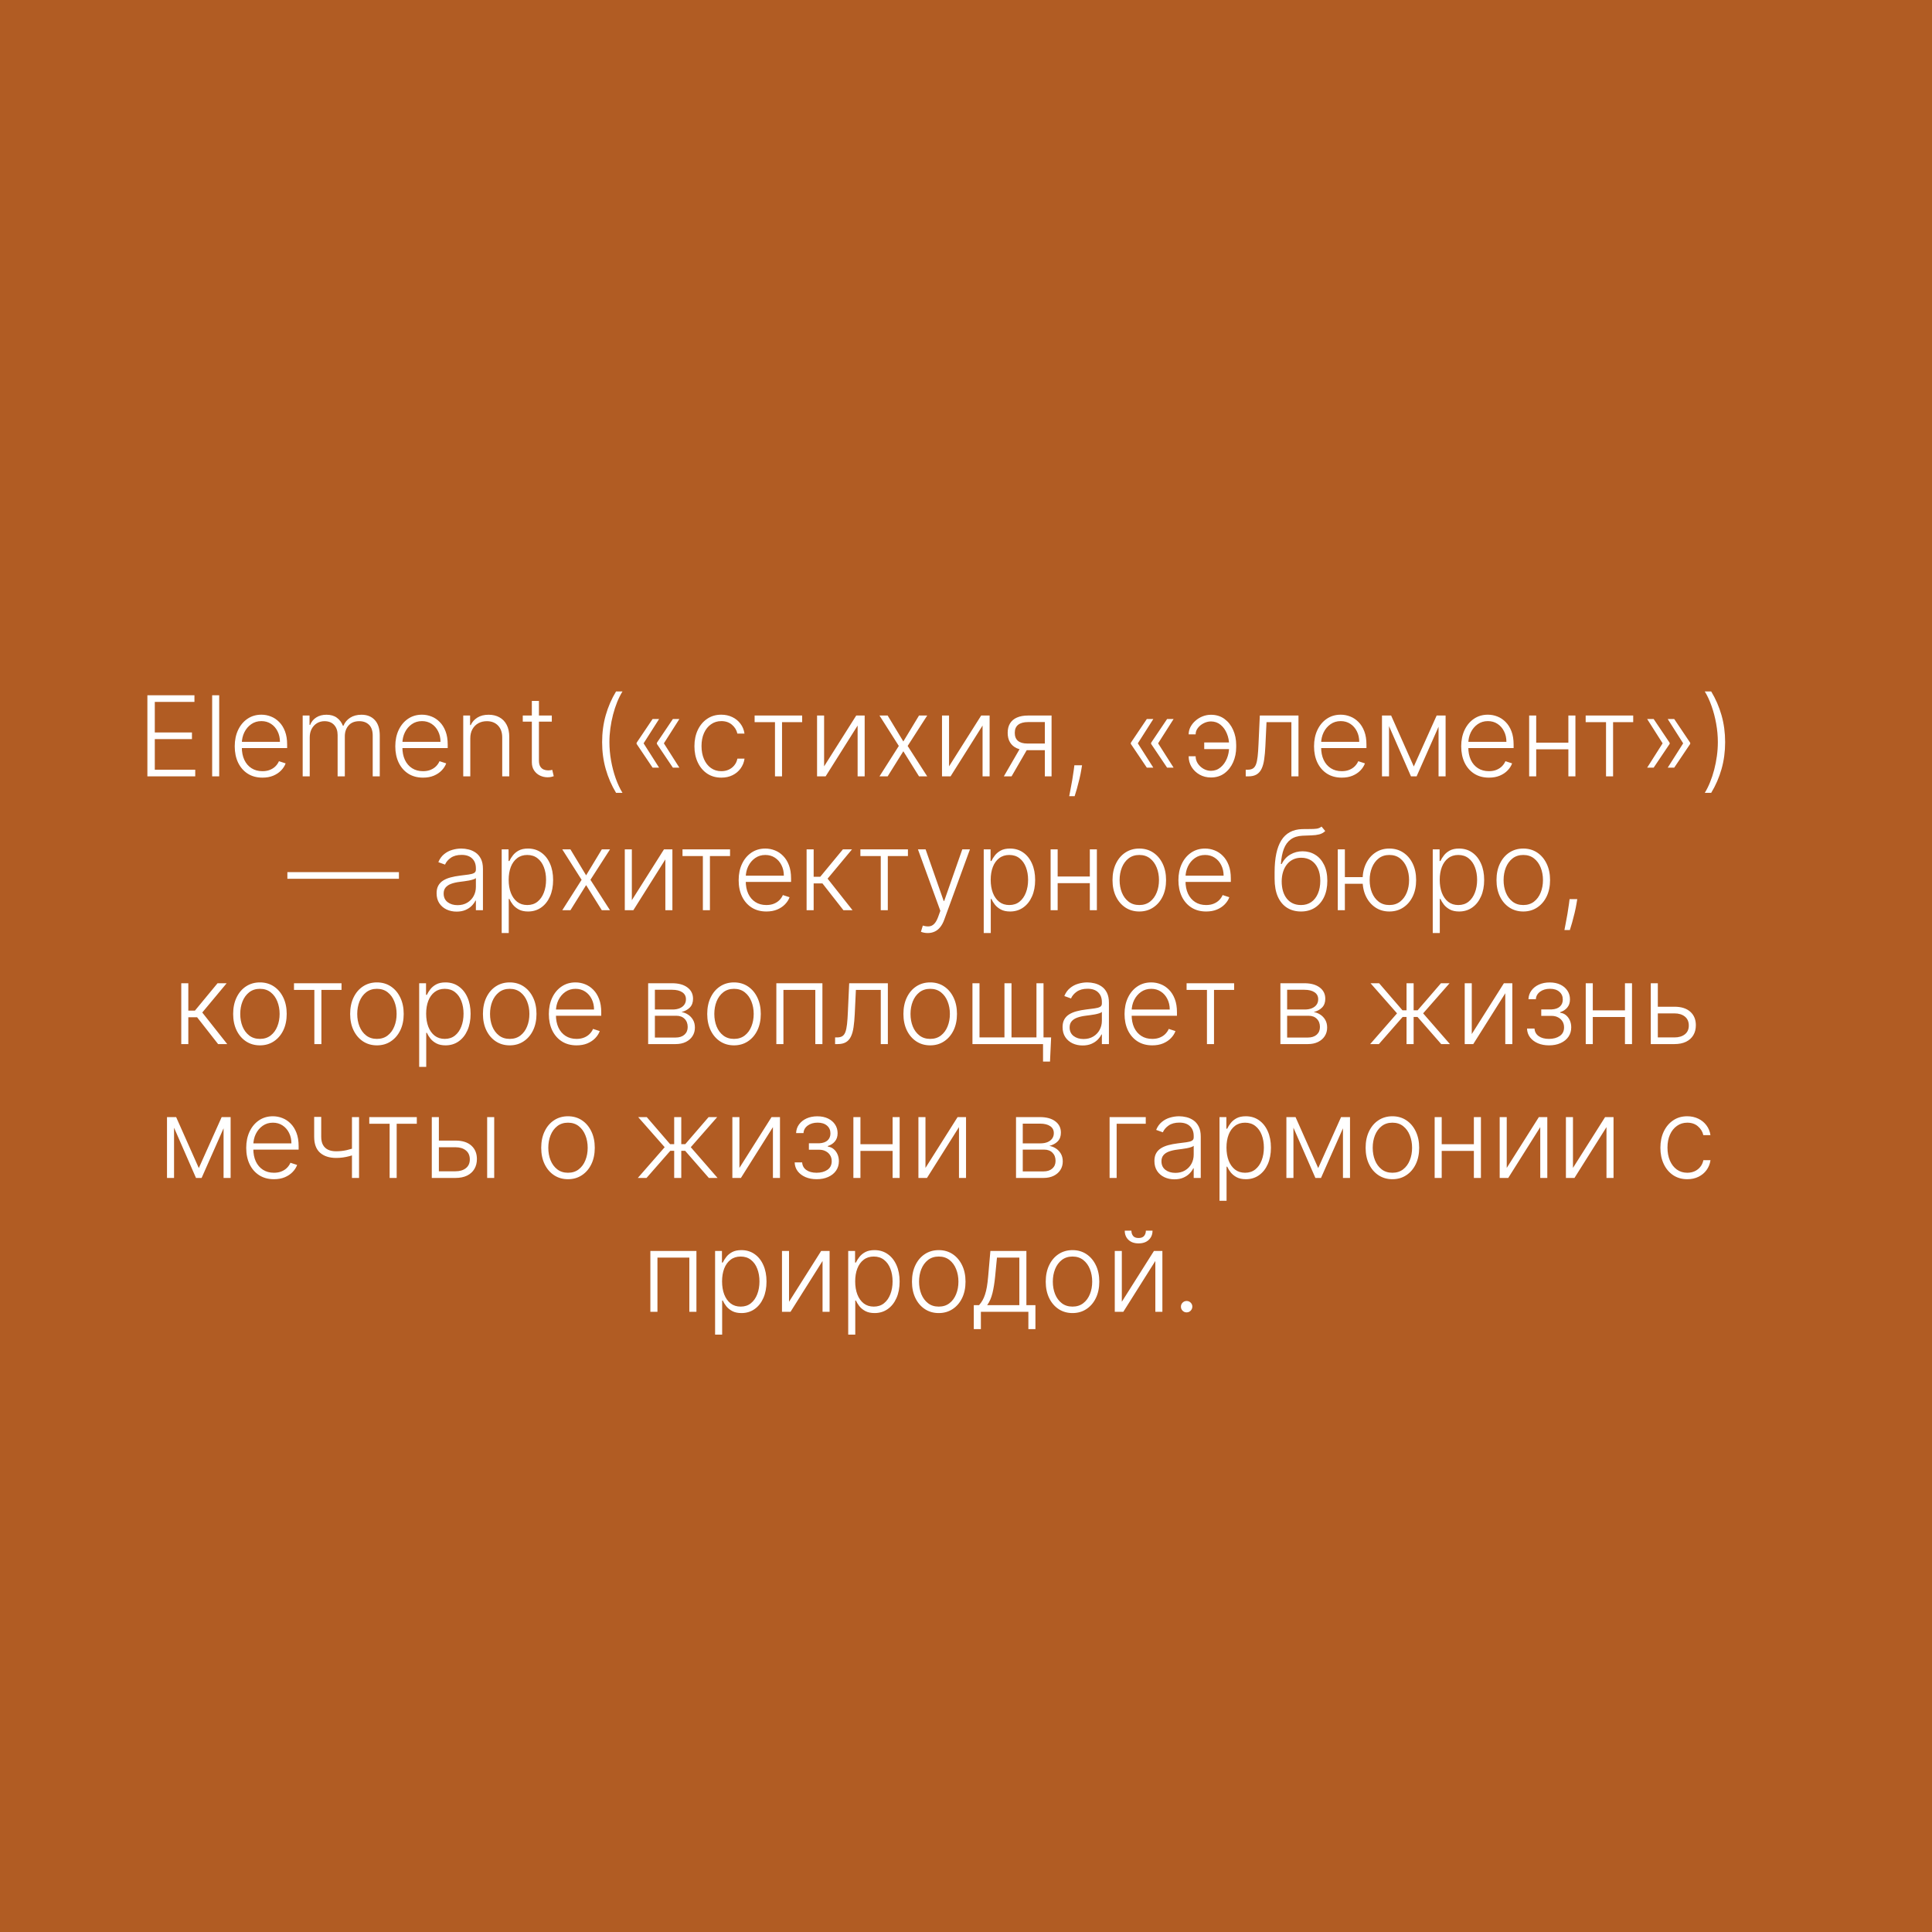 <svg width="433" height="433" viewBox="0 0 433 433" fill="none" xmlns="http://www.w3.org/2000/svg">
<rect width="433" height="433" fill="#B15C23"/>
<path d="M33.032 174V155.818H43.579V157.31H34.693V164.154H43.02V165.646H34.693V172.509H43.757V174H33.032ZM49.128 155.818L49.128 174H47.548L47.548 155.818H49.128ZM58.823 174.284C57.55 174.284 56.449 173.988 55.52 173.396C54.591 172.799 53.872 171.973 53.363 170.919C52.86 169.86 52.608 168.641 52.608 167.262C52.608 165.889 52.86 164.669 53.363 163.604C53.872 162.533 54.573 161.695 55.467 161.092C56.366 160.482 57.405 160.177 58.583 160.177C59.323 160.177 60.036 160.313 60.722 160.586C61.409 160.852 62.025 161.263 62.569 161.82C63.12 162.37 63.554 163.065 63.874 163.906C64.194 164.74 64.353 165.729 64.353 166.871V167.652H53.7V166.259H62.738C62.738 165.383 62.56 164.595 62.205 163.897C61.856 163.193 61.368 162.636 60.74 162.228C60.119 161.82 59.4 161.615 58.583 161.615C57.719 161.615 56.958 161.846 56.301 162.308C55.644 162.77 55.129 163.379 54.757 164.137C54.39 164.894 54.203 165.723 54.197 166.623V167.457C54.197 168.54 54.384 169.487 54.757 170.298C55.135 171.103 55.671 171.727 56.363 172.171C57.056 172.615 57.876 172.837 58.823 172.837C59.468 172.837 60.033 172.736 60.518 172.535C61.01 172.334 61.421 172.065 61.752 171.727C62.09 171.384 62.344 171.008 62.516 170.6L64.016 171.088C63.809 171.662 63.469 172.192 62.995 172.677C62.528 173.163 61.942 173.553 61.237 173.849C60.539 174.139 59.734 174.284 58.823 174.284ZM67.836 174V160.364H69.372V162.459H69.514C69.786 161.754 70.239 161.201 70.872 160.799C71.511 160.39 72.278 160.186 73.171 160.186C74.112 160.186 74.885 160.408 75.489 160.852C76.098 161.29 76.554 161.894 76.856 162.663H76.971C77.279 161.905 77.779 161.305 78.472 160.861C79.17 160.411 80.016 160.186 81.01 160.186C82.277 160.186 83.277 160.586 84.011 161.385C84.745 162.178 85.112 163.338 85.112 164.865V174H83.532V164.865C83.532 163.788 83.257 162.98 82.706 162.441C82.156 161.902 81.431 161.633 80.531 161.633C79.49 161.633 78.688 161.953 78.125 162.592C77.563 163.231 77.282 164.042 77.282 165.025V174H75.666V164.723C75.666 163.799 75.409 163.054 74.894 162.485C74.379 161.917 73.654 161.633 72.719 161.633C72.091 161.633 71.526 161.787 71.023 162.095C70.526 162.403 70.132 162.832 69.842 163.382C69.558 163.927 69.416 164.554 69.416 165.264V174H67.836ZM94.809 174.284C93.536 174.284 92.436 173.988 91.506 173.396C90.577 172.799 89.858 171.973 89.349 170.919C88.846 169.86 88.594 168.641 88.594 167.262C88.594 165.889 88.846 164.669 89.349 163.604C89.858 162.533 90.559 161.695 91.453 161.092C92.353 160.482 93.391 160.177 94.569 160.177C95.309 160.177 96.022 160.313 96.709 160.586C97.395 160.852 98.011 161.263 98.555 161.82C99.106 162.37 99.541 163.065 99.86 163.906C100.18 164.74 100.34 165.729 100.34 166.871V167.652L89.686 167.652V166.259L98.724 166.259C98.724 165.383 98.546 164.595 98.191 163.897C97.842 163.193 97.354 162.636 96.727 162.228C96.105 161.82 95.386 161.615 94.569 161.615C93.705 161.615 92.945 161.846 92.288 162.308C91.631 162.77 91.116 163.379 90.743 164.137C90.376 164.894 90.189 165.723 90.183 166.623V167.457C90.183 168.54 90.37 169.487 90.743 170.298C91.122 171.103 91.657 171.727 92.35 172.171C93.042 172.615 93.862 172.837 94.809 172.837C95.454 172.837 96.019 172.736 96.505 172.535C96.996 172.334 97.407 172.065 97.739 171.727C98.076 171.384 98.33 171.008 98.502 170.6L100.002 171.088C99.795 171.662 99.455 172.192 98.981 172.677C98.514 173.163 97.928 173.553 97.224 173.849C96.525 174.139 95.72 174.284 94.809 174.284ZM105.402 165.477V174H103.822V160.364H105.358V162.503H105.5C105.82 161.805 106.317 161.246 106.992 160.825C107.672 160.399 108.513 160.186 109.513 160.186C110.43 160.186 111.235 160.378 111.928 160.763C112.626 161.142 113.168 161.701 113.552 162.441C113.943 163.181 114.138 164.089 114.138 165.167V174H112.558V165.264C112.558 164.146 112.244 163.261 111.617 162.61C110.995 161.959 110.161 161.633 109.113 161.633C108.397 161.633 107.761 161.787 107.205 162.095C106.648 162.403 106.207 162.846 105.882 163.426C105.562 164.001 105.402 164.684 105.402 165.477ZM123.671 160.364V161.74H117.163V160.364H123.671ZM119.196 157.097H120.785V170.44C120.785 171.008 120.883 171.455 121.078 171.781C121.274 172.1 121.528 172.328 121.842 172.464C122.156 172.594 122.49 172.659 122.845 172.659C123.052 172.659 123.23 172.648 123.378 172.624C123.526 172.594 123.656 172.565 123.768 172.535L124.106 173.964C123.952 174.024 123.763 174.077 123.538 174.124C123.313 174.178 123.035 174.204 122.703 174.204C122.123 174.204 121.564 174.077 121.025 173.822C120.492 173.568 120.055 173.189 119.711 172.686C119.368 172.183 119.196 171.559 119.196 170.813V157.097ZM134.948 166.33C134.948 164.199 135.217 162.187 135.756 160.293C136.294 158.399 137.067 156.623 138.073 154.966H139.511C139.079 155.664 138.682 156.454 138.321 157.336C137.966 158.218 137.659 159.159 137.398 160.159C137.138 161.16 136.936 162.184 136.794 163.231C136.652 164.273 136.581 165.306 136.581 166.33C136.581 167.697 136.706 169.076 136.954 170.467C137.203 171.857 137.546 173.177 137.984 174.426C138.428 175.675 138.937 176.764 139.511 177.693H138.073C137.067 176.03 136.294 174.252 135.756 172.358C135.217 170.464 134.948 168.454 134.948 166.33ZM147.716 172.047H146.26L142.674 166.72V166.543H144.21L147.716 172.047ZM147.716 161.145L144.21 166.649H142.674V166.472L146.26 161.145H147.716ZM152.262 172.047H150.806L147.219 166.72V166.543H148.755L152.262 172.047ZM152.262 161.145L148.755 166.649H147.219V166.472L150.806 161.145H152.262ZM161.663 174.284C160.444 174.284 159.382 173.979 158.476 173.37C157.577 172.76 156.878 171.926 156.381 170.866C155.884 169.807 155.635 168.599 155.635 167.244C155.635 165.877 155.887 164.661 156.39 163.595C156.899 162.53 157.603 161.695 158.503 161.092C159.403 160.482 160.447 160.177 161.637 160.177C162.548 160.177 163.374 160.355 164.114 160.71C164.854 161.059 165.463 161.553 165.943 162.192C166.428 162.826 166.733 163.566 166.857 164.412H165.259C165.093 163.643 164.694 162.986 164.061 162.441C163.433 161.891 162.634 161.615 161.663 161.615C160.793 161.615 160.024 161.852 159.355 162.326C158.686 162.793 158.163 163.447 157.784 164.288C157.411 165.122 157.225 166.09 157.225 167.191C157.225 168.297 157.408 169.277 157.775 170.129C158.142 170.976 158.657 171.638 159.32 172.118C159.989 172.597 160.77 172.837 161.663 172.837C162.267 172.837 162.818 172.725 163.315 172.5C163.818 172.269 164.238 171.943 164.575 171.523C164.919 171.103 165.15 170.603 165.268 170.023H166.866C166.748 170.845 166.455 171.579 165.987 172.224C165.525 172.864 164.925 173.367 164.185 173.734C163.451 174.101 162.61 174.284 161.663 174.284ZM169.125 161.855V160.364H179.779V161.855H175.269V174H173.689V161.855H169.125ZM184.699 171.754L191.899 160.364H193.79V174H192.21V162.61L185.037 174H183.119V160.364H184.699V171.754ZM198.939 160.364L202.455 166.179L205.971 160.364H207.808L203.423 167.182L207.808 174H205.971L202.455 168.371L198.939 174H197.11L201.443 167.182L197.11 160.364H198.939ZM212.702 171.754L219.902 160.364H221.793V174H220.213V162.61L213.04 174H211.122V160.364H212.702V171.754ZM234.169 174V161.828H230.413C229.437 161.834 228.694 162.039 228.185 162.441C227.682 162.844 227.431 163.444 227.431 164.243C227.431 165.042 227.67 165.643 228.15 166.045C228.629 166.442 229.327 166.64 230.245 166.64H234.613V168.132H230.245C229.304 168.132 228.505 167.981 227.848 167.679C227.197 167.377 226.7 166.936 226.356 166.356C226.013 165.776 225.841 165.072 225.841 164.243C225.841 163.409 226.016 162.704 226.365 162.13C226.72 161.55 227.238 161.112 227.919 160.816C228.605 160.515 229.437 160.364 230.413 160.364H235.678V174H234.169ZM224.98 174L228.904 167.217H230.635L226.711 174H224.98ZM242.51 171.514L242.35 172.464C242.249 173.103 242.107 173.808 241.924 174.577C241.74 175.346 241.551 176.077 241.355 176.77C241.16 177.462 240.991 178.019 240.849 178.439H239.633C239.71 178.036 239.808 177.525 239.926 176.903C240.05 176.282 240.178 175.592 240.308 174.835C240.438 174.083 240.556 173.308 240.663 172.509L240.787 171.514H242.51ZM258.483 172.047H257.027L253.44 166.72V166.543H254.976L258.483 172.047ZM258.483 161.145L254.976 166.649H253.44V166.472L257.027 161.145H258.483ZM263.028 172.047H261.572L257.986 166.72V166.543H259.522L263.028 172.047ZM263.028 161.145L259.522 166.649H257.986V166.472L261.572 161.145H263.028ZM271.4 161.686C270.838 161.692 270.293 161.828 269.767 162.095C269.24 162.361 268.808 162.713 268.471 163.151C268.133 163.589 267.965 164.069 267.965 164.589H266.402C266.402 164.009 266.538 163.456 266.81 162.929C267.089 162.403 267.461 161.935 267.929 161.527C268.397 161.112 268.929 160.787 269.527 160.55C270.131 160.313 270.755 160.195 271.4 160.195C272.572 160.195 273.581 160.506 274.428 161.127C275.274 161.749 275.922 162.571 276.372 163.595C276.828 164.619 277.055 165.741 277.055 166.96V167.457C277.055 168.67 276.828 169.795 276.372 170.831C275.916 171.86 275.265 172.689 274.419 173.316C273.572 173.938 272.566 174.249 271.4 174.249C270.459 174.249 269.61 174.036 268.852 173.609C268.101 173.183 267.503 172.612 267.059 171.896C266.621 171.174 266.402 170.375 266.402 169.499H267.965C267.965 170.073 268.124 170.609 268.444 171.106C268.769 171.597 269.193 171.994 269.713 172.295C270.234 172.597 270.797 172.751 271.4 172.757C272.223 172.751 272.939 172.494 273.549 171.985C274.164 171.47 274.638 170.81 274.969 170.005C275.301 169.194 275.466 168.345 275.466 167.457V166.96C275.466 166.06 275.301 165.211 274.969 164.412C274.644 163.607 274.176 162.953 273.566 162.45C272.957 161.947 272.235 161.692 271.4 161.686ZM276.123 166.401V167.892H269.891V166.401H276.123ZM279.191 174V172.509H279.617C280.102 172.509 280.493 172.42 280.789 172.242C281.09 172.059 281.324 171.751 281.49 171.319C281.656 170.887 281.78 170.298 281.863 169.552C281.946 168.806 282.011 167.871 282.058 166.747L282.351 160.364H291.016V174H289.427V161.855H283.851L283.594 167.279C283.541 168.386 283.452 169.36 283.328 170.2C283.209 171.041 283.014 171.742 282.742 172.304C282.475 172.867 282.102 173.29 281.623 173.574C281.15 173.858 280.528 174 279.759 174H279.191ZM300.717 174.284C299.445 174.284 298.344 173.988 297.415 173.396C296.485 172.799 295.766 171.973 295.257 170.919C294.754 169.86 294.503 168.641 294.503 167.262C294.503 165.889 294.754 164.669 295.257 163.604C295.766 162.533 296.468 161.695 297.361 161.092C298.261 160.482 299.3 160.177 300.477 160.177C301.217 160.177 301.93 160.313 302.617 160.586C303.304 160.852 303.919 161.263 304.464 161.82C305.014 162.37 305.449 163.065 305.769 163.906C306.088 164.74 306.248 165.729 306.248 166.871V167.652H295.595V166.259H304.632C304.632 165.383 304.455 164.595 304.1 163.897C303.75 163.193 303.262 162.636 302.635 162.228C302.013 161.82 301.294 161.615 300.477 161.615C299.613 161.615 298.853 161.846 298.196 162.308C297.539 162.77 297.024 163.379 296.651 164.137C296.284 164.894 296.098 165.723 296.092 166.623V167.457C296.092 168.54 296.278 169.487 296.651 170.298C297.03 171.103 297.565 171.727 298.258 172.171C298.95 172.615 299.77 172.837 300.717 172.837C301.362 172.837 301.927 172.736 302.413 172.535C302.904 172.334 303.315 172.065 303.647 171.727C303.984 171.384 304.239 171.008 304.41 170.6L305.911 171.088C305.703 171.662 305.363 172.192 304.89 172.677C304.422 173.163 303.836 173.553 303.132 173.849C302.433 174.139 301.629 174.284 300.717 174.284ZM316.859 171.789L321.982 160.364H323.518L317.49 174H316.229L310.272 160.364H311.781L316.859 171.789ZM311.311 160.364V174H309.73V160.364H311.311ZM322.408 174V160.364H323.988V174H322.408ZM333.701 174.284C332.428 174.284 331.327 173.988 330.398 173.396C329.469 172.799 328.75 171.973 328.241 170.919C327.738 169.86 327.486 168.641 327.486 167.262C327.486 165.889 327.738 164.669 328.241 163.604C328.75 162.533 329.451 161.695 330.345 161.092C331.244 160.482 332.283 160.177 333.461 160.177C334.201 160.177 334.914 160.313 335.6 160.586C336.287 160.852 336.902 161.263 337.447 161.82C337.997 162.37 338.432 163.065 338.752 163.906C339.072 164.74 339.231 165.729 339.231 166.871V167.652H328.578V166.259H337.616C337.616 165.383 337.438 164.595 337.083 163.897C336.734 163.193 336.245 162.636 335.618 162.228C334.997 161.82 334.278 161.615 333.461 161.615C332.597 161.615 331.836 161.846 331.179 162.308C330.522 162.77 330.007 163.379 329.634 164.137C329.268 164.894 329.081 165.723 329.075 166.623V167.457C329.075 168.54 329.262 169.487 329.634 170.298C330.013 171.103 330.549 171.727 331.241 172.171C331.934 172.615 332.754 172.837 333.701 172.837C334.346 172.837 334.911 172.736 335.396 172.535C335.887 172.334 336.299 172.065 336.63 171.727C336.968 171.384 337.222 171.008 337.394 170.6L338.894 171.088C338.687 171.662 338.347 172.192 337.873 172.677C337.406 173.163 336.82 173.553 336.115 173.849C335.417 174.139 334.612 174.284 333.701 174.284ZM351.92 166.445V167.936H343.903V166.445H351.92ZM344.294 160.364V174H342.714V160.364H344.294ZM353.083 160.364V174H351.503V160.364H353.083ZM355.38 161.855V160.364H366.034V161.855H361.524V174H359.943V161.855H355.38ZM369.161 172.047L372.659 166.543H374.203V166.72L370.617 172.047H369.161ZM369.161 161.145H370.617L374.203 166.472V166.649H372.659L369.161 161.145ZM373.768 172.047L377.266 166.543H378.811V166.72L375.224 172.047H373.768ZM373.768 161.145H375.224L378.811 166.472V166.649H377.266L373.768 161.145ZM386.637 166.33C386.637 168.46 386.368 170.473 385.829 172.366C385.29 174.26 384.518 176.036 383.512 177.693H382.074C382.506 176.995 382.899 176.205 383.254 175.323C383.615 174.441 383.926 173.5 384.187 172.5C384.447 171.499 384.648 170.475 384.79 169.428C384.932 168.38 385.003 167.348 385.003 166.33C385.003 164.962 384.879 163.583 384.63 162.192C384.382 160.802 384.036 159.482 383.592 158.233C383.154 156.984 382.648 155.895 382.074 154.966H383.512C384.518 156.629 385.29 158.408 385.829 160.301C386.368 162.195 386.637 164.205 386.637 166.33ZM89.407 195.46V196.951H64.407V195.46H89.407ZM102.333 204.311C101.51 204.311 100.759 204.151 100.078 203.831C99.397 203.506 98.856 203.038 98.453 202.429C98.051 201.813 97.85 201.067 97.85 200.191C97.85 199.517 97.977 198.949 98.231 198.487C98.486 198.025 98.847 197.646 99.314 197.35C99.782 197.055 100.335 196.821 100.975 196.649C101.614 196.478 102.318 196.344 103.087 196.25C103.851 196.155 104.496 196.072 105.023 196.001C105.556 195.93 105.961 195.818 106.239 195.664C106.517 195.51 106.656 195.261 106.656 194.918V194.598C106.656 193.669 106.378 192.938 105.822 192.406C105.271 191.867 104.478 191.598 103.443 191.598C102.46 191.598 101.658 191.814 101.037 192.246C100.421 192.678 99.989 193.187 99.74 193.773L98.24 193.231C98.548 192.485 98.974 191.891 99.519 191.447C100.063 190.997 100.673 190.674 101.347 190.479C102.022 190.278 102.706 190.177 103.398 190.177C103.919 190.177 104.461 190.245 105.023 190.381C105.591 190.518 106.118 190.754 106.603 191.092C107.088 191.423 107.482 191.888 107.784 192.485C108.086 193.077 108.237 193.829 108.237 194.74V204H106.656V201.843H106.559C106.369 202.245 106.088 202.636 105.715 203.015C105.342 203.393 104.875 203.704 104.313 203.947C103.75 204.189 103.09 204.311 102.333 204.311ZM102.546 202.864C103.386 202.864 104.114 202.677 104.73 202.304C105.345 201.931 105.819 201.437 106.15 200.822C106.488 200.2 106.656 199.517 106.656 198.771V196.8C106.538 196.913 106.34 197.013 106.062 197.102C105.789 197.191 105.473 197.271 105.112 197.342C104.757 197.407 104.401 197.463 104.046 197.51C103.691 197.558 103.372 197.599 103.087 197.635C102.318 197.729 101.661 197.877 101.117 198.078C100.572 198.28 100.155 198.558 99.865 198.913C99.575 199.262 99.43 199.712 99.43 200.262C99.43 201.091 99.726 201.733 100.318 202.189C100.909 202.639 101.652 202.864 102.546 202.864ZM112.44 209.114V190.364H113.976V192.965H114.163C114.352 192.556 114.612 192.139 114.944 191.713C115.275 191.281 115.713 190.917 116.258 190.621C116.808 190.325 117.501 190.177 118.335 190.177C119.46 190.177 120.442 190.473 121.283 191.065C122.129 191.651 122.786 192.474 123.254 193.533C123.727 194.587 123.964 195.815 123.964 197.217C123.964 198.626 123.727 199.86 123.254 200.919C122.786 201.979 122.129 202.804 121.283 203.396C120.442 203.988 119.466 204.284 118.353 204.284C117.53 204.284 116.841 204.136 116.284 203.84C115.734 203.544 115.287 203.18 114.944 202.748C114.606 202.31 114.346 201.884 114.163 201.47H114.021V209.114H112.44ZM114.003 197.191C114.003 198.292 114.166 199.268 114.491 200.12C114.823 200.967 115.296 201.633 115.912 202.118C116.533 202.597 117.285 202.837 118.167 202.837C119.072 202.837 119.836 202.588 120.457 202.091C121.084 201.588 121.561 200.911 121.886 200.058C122.218 199.206 122.383 198.25 122.383 197.191C122.383 196.143 122.221 195.199 121.895 194.359C121.576 193.518 121.102 192.852 120.475 192.361C119.847 191.864 119.078 191.615 118.167 191.615C117.279 191.615 116.524 191.855 115.903 192.335C115.281 192.808 114.808 193.465 114.482 194.305C114.163 195.14 114.003 196.102 114.003 197.191ZM127.846 190.364L131.361 196.179L134.877 190.364H136.715L132.329 197.182L136.715 204H134.877L131.361 198.371L127.846 204H126.017L130.349 197.182L126.017 190.364H127.846ZM141.608 201.754L148.808 190.364H150.699V204H149.119V192.61L141.946 204H140.028V190.364H141.608V201.754ZM152.963 191.855V190.364H163.617V191.855H159.107V204H157.526V191.855H152.963ZM171.762 204.284C170.49 204.284 169.389 203.988 168.459 203.396C167.53 202.799 166.811 201.973 166.302 200.919C165.799 199.86 165.548 198.641 165.548 197.262C165.548 195.889 165.799 194.669 166.302 193.604C166.811 192.533 167.513 191.695 168.406 191.092C169.306 190.482 170.345 190.177 171.522 190.177C172.262 190.177 172.975 190.313 173.662 190.586C174.348 190.852 174.964 191.263 175.508 191.82C176.059 192.37 176.494 193.065 176.814 193.906C177.133 194.74 177.293 195.729 177.293 196.871V197.652H166.64V196.259H175.677C175.677 195.383 175.5 194.595 175.144 193.897C174.795 193.193 174.307 192.636 173.68 192.228C173.058 191.82 172.339 191.615 171.522 191.615C170.658 191.615 169.898 191.846 169.241 192.308C168.584 192.77 168.069 193.379 167.696 194.137C167.329 194.894 167.143 195.723 167.137 196.623V197.457C167.137 198.54 167.323 199.487 167.696 200.298C168.075 201.103 168.61 201.727 169.303 202.171C169.995 202.615 170.815 202.837 171.762 202.837C172.407 202.837 172.972 202.736 173.458 202.535C173.949 202.334 174.36 202.065 174.692 201.727C175.029 201.384 175.284 201.008 175.455 200.6L176.956 201.088C176.748 201.662 176.408 202.192 175.935 202.677C175.467 203.163 174.881 203.553 174.177 203.849C173.478 204.139 172.673 204.284 171.762 204.284ZM180.775 204V190.364H182.356V196.498H183.838L188.907 190.364H190.949L185.481 196.924L191.074 204H189.032L184.326 197.99H182.356V204H180.775ZM192.831 191.855V190.364H203.485V191.855H198.975V204H197.395V191.855H192.831ZM207.926 209.114C207.612 209.114 207.319 209.084 207.047 209.025C206.775 208.966 206.559 208.901 206.399 208.83L206.825 207.436C207.364 207.601 207.843 207.661 208.263 207.613C208.683 207.572 209.056 207.382 209.382 207.045C209.707 206.714 209.997 206.205 210.252 205.518L210.749 204.133L205.733 190.364H207.447L211.495 201.914H211.619L215.667 190.364H217.381L211.61 206.157C211.368 206.814 211.069 207.362 210.714 207.8C210.358 208.244 209.947 208.572 209.48 208.785C209.018 209.004 208.5 209.114 207.926 209.114ZM220.473 209.114V190.364H222.008V192.965H222.195C222.384 192.556 222.645 192.139 222.976 191.713C223.308 191.281 223.745 190.917 224.29 190.621C224.84 190.325 225.533 190.177 226.367 190.177C227.492 190.177 228.474 190.473 229.315 191.065C230.161 191.651 230.818 192.474 231.286 193.533C231.759 194.587 231.996 195.815 231.996 197.217C231.996 198.626 231.759 199.86 231.286 200.919C230.818 201.979 230.161 202.804 229.315 203.396C228.474 203.988 227.498 204.284 226.385 204.284C225.562 204.284 224.873 204.136 224.317 203.84C223.766 203.544 223.319 203.18 222.976 202.748C222.639 202.31 222.378 201.884 222.195 201.47H222.053V209.114H220.473ZM222.035 197.191C222.035 198.292 222.198 199.268 222.523 200.12C222.855 200.967 223.328 201.633 223.944 202.118C224.565 202.597 225.317 202.837 226.199 202.837C227.104 202.837 227.868 202.588 228.489 202.091C229.117 201.588 229.593 200.911 229.919 200.058C230.25 199.206 230.416 198.25 230.416 197.191C230.416 196.143 230.253 195.199 229.927 194.359C229.608 193.518 229.134 192.852 228.507 192.361C227.88 191.864 227.11 191.615 226.199 191.615C225.311 191.615 224.556 191.855 223.935 192.335C223.313 192.808 222.84 193.465 222.514 194.305C222.195 195.14 222.035 196.102 222.035 197.191ZM244.669 196.445V197.936H236.652V196.445H244.669ZM237.043 190.364V204H235.463V190.364H237.043ZM245.832 190.364V204H244.252V190.364H245.832ZM255.338 204.284C254.16 204.284 253.119 203.985 252.213 203.387C251.313 202.79 250.609 201.964 250.1 200.911C249.591 199.851 249.337 198.629 249.337 197.244C249.337 195.847 249.591 194.619 250.1 193.56C250.609 192.494 251.313 191.666 252.213 191.074C253.119 190.476 254.16 190.177 255.338 190.177C256.516 190.177 257.555 190.476 258.454 191.074C259.354 191.672 260.058 192.5 260.567 193.56C261.082 194.619 261.339 195.847 261.339 197.244C261.339 198.629 261.085 199.851 260.576 200.911C260.067 201.964 259.36 202.79 258.454 203.387C257.555 203.985 256.516 204.284 255.338 204.284ZM255.338 202.837C256.285 202.837 257.087 202.583 257.744 202.074C258.401 201.565 258.898 200.887 259.235 200.04C259.579 199.194 259.75 198.262 259.75 197.244C259.75 196.226 259.579 195.291 259.235 194.439C258.898 193.586 258.401 192.903 257.744 192.388C257.087 191.873 256.285 191.615 255.338 191.615C254.397 191.615 253.595 191.873 252.932 192.388C252.275 192.903 251.775 193.586 251.432 194.439C251.094 195.291 250.926 196.226 250.926 197.244C250.926 198.262 251.094 199.194 251.432 200.04C251.775 200.887 252.275 201.565 252.932 202.074C253.589 202.583 254.391 202.837 255.338 202.837ZM270.322 204.284C269.049 204.284 267.948 203.988 267.019 203.396C266.09 202.799 265.371 201.973 264.862 200.919C264.359 199.86 264.107 198.641 264.107 197.262C264.107 195.889 264.359 194.669 264.862 193.604C265.371 192.533 266.072 191.695 266.966 191.092C267.865 190.482 268.904 190.177 270.082 190.177C270.822 190.177 271.535 190.313 272.221 190.586C272.908 190.852 273.524 191.263 274.068 191.82C274.618 192.37 275.053 193.065 275.373 193.906C275.693 194.74 275.852 195.729 275.852 196.871V197.652H265.199V196.259H274.237C274.237 195.383 274.059 194.595 273.704 193.897C273.355 193.193 272.867 192.636 272.239 192.228C271.618 191.82 270.899 191.615 270.082 191.615C269.218 191.615 268.457 191.846 267.8 192.308C267.143 192.77 266.628 193.379 266.256 194.137C265.889 194.894 265.702 195.723 265.696 196.623V197.457C265.696 198.54 265.883 199.487 266.256 200.298C266.634 201.103 267.17 201.727 267.862 202.171C268.555 202.615 269.375 202.837 270.322 202.837C270.967 202.837 271.532 202.736 272.017 202.535C272.509 202.334 272.92 202.065 273.251 201.727C273.589 201.384 273.843 201.008 274.015 200.6L275.515 201.088C275.308 201.662 274.968 202.192 274.494 202.677C274.027 203.163 273.441 203.553 272.736 203.849C272.038 204.139 271.233 204.284 270.322 204.284ZM296.185 185.25L297.011 186.253C296.638 186.614 296.191 186.863 295.67 186.999C295.155 187.129 294.578 187.203 293.939 187.221C293.306 187.239 292.622 187.265 291.888 187.301C290.835 187.354 289.968 187.629 289.287 188.126C288.606 188.618 288.088 189.328 287.733 190.257C287.384 191.18 287.165 192.308 287.076 193.64H287.254C287.71 192.71 288.352 192.003 289.18 191.518C290.015 191.032 290.932 190.79 291.932 190.79C292.98 190.79 293.921 191.047 294.756 191.562C295.596 192.071 296.259 192.82 296.744 193.808C297.236 194.791 297.481 195.989 297.481 197.404C297.481 198.801 297.236 200.017 296.744 201.053C296.253 202.082 295.566 202.878 294.685 203.441C293.803 204.003 292.77 204.284 291.586 204.284C290.397 204.284 289.355 204.006 288.461 203.45C287.573 202.887 286.884 202.062 286.393 200.973C285.907 199.878 285.665 198.531 285.665 196.933V195.504C285.665 192.326 286.168 189.935 287.174 188.331C288.18 186.727 289.728 185.889 291.817 185.818C292.492 185.795 293.104 185.789 293.655 185.8C294.205 185.806 294.691 185.78 295.111 185.721C295.531 185.655 295.889 185.499 296.185 185.25ZM291.586 202.837C292.468 202.837 293.232 202.615 293.877 202.171C294.522 201.721 295.019 201.088 295.368 200.271C295.723 199.455 295.901 198.499 295.901 197.404C295.901 196.315 295.72 195.386 295.359 194.616C295.004 193.847 294.507 193.258 293.868 192.849C293.229 192.441 292.48 192.237 291.622 192.237C290.947 192.237 290.34 192.367 289.802 192.627C289.269 192.882 288.813 193.246 288.435 193.719C288.056 194.193 287.766 194.749 287.565 195.388C287.363 196.028 287.26 196.729 287.254 197.493C287.254 199.144 287.639 200.449 288.408 201.408C289.183 202.361 290.243 202.837 291.586 202.837ZM306.81 196.578V198.07H300.142V196.578H306.81ZM301.412 190.364V204H299.823V190.364H301.412ZM311.382 204.284C310.204 204.284 309.165 203.985 308.265 203.387C307.366 202.79 306.659 201.964 306.144 200.911C305.635 199.851 305.38 198.629 305.38 197.244C305.38 195.847 305.635 194.619 306.144 193.56C306.659 192.494 307.366 191.666 308.265 191.074C309.165 190.476 310.204 190.177 311.382 190.177C312.559 190.177 313.598 190.476 314.498 191.074C315.403 191.672 316.111 192.5 316.62 193.56C317.129 194.619 317.383 195.847 317.383 197.244C317.383 198.629 317.129 199.851 316.62 200.911C316.111 201.964 315.403 202.79 314.498 203.387C313.598 203.985 312.559 204.284 311.382 204.284ZM311.382 202.837C312.329 202.837 313.131 202.583 313.788 202.074C314.444 201.565 314.945 200.887 315.288 200.04C315.631 199.194 315.803 198.262 315.803 197.244C315.803 196.226 315.631 195.291 315.288 194.439C314.945 193.586 314.444 192.903 313.788 192.388C313.131 191.873 312.329 191.615 311.382 191.615C310.441 191.615 309.642 191.873 308.985 192.388C308.328 192.903 307.828 193.586 307.484 194.439C307.141 195.291 306.969 196.226 306.969 197.244C306.969 198.262 307.138 199.194 307.475 200.04C307.819 200.887 308.319 201.565 308.976 202.074C309.639 202.583 310.441 202.837 311.382 202.837ZM321.107 209.114V190.364H322.643V192.965H322.83C323.019 192.556 323.279 192.139 323.611 191.713C323.942 191.281 324.38 190.917 324.925 190.621C325.475 190.325 326.168 190.177 327.002 190.177C328.127 190.177 329.109 190.473 329.95 191.065C330.796 191.651 331.453 192.474 331.92 193.533C332.394 194.587 332.631 195.815 332.631 197.217C332.631 198.626 332.394 199.86 331.92 200.919C331.453 201.979 330.796 202.804 329.95 203.396C329.109 203.988 328.133 204.284 327.02 204.284C326.197 204.284 325.508 204.136 324.951 203.84C324.401 203.544 323.954 203.18 323.611 202.748C323.273 202.31 323.013 201.884 322.83 201.47H322.688V209.114H321.107ZM322.67 197.191C322.67 198.292 322.833 199.268 323.158 200.12C323.49 200.967 323.963 201.633 324.579 202.118C325.2 202.597 325.952 202.837 326.833 202.837C327.739 202.837 328.503 202.588 329.124 202.091C329.751 201.588 330.228 200.911 330.553 200.058C330.885 199.206 331.05 198.25 331.05 197.191C331.05 196.143 330.888 195.199 330.562 194.359C330.243 193.518 329.769 192.852 329.142 192.361C328.514 191.864 327.745 191.615 326.833 191.615C325.946 191.615 325.191 191.855 324.57 192.335C323.948 192.808 323.475 193.465 323.149 194.305C322.83 195.14 322.67 196.102 322.67 197.191ZM341.398 204.284C340.22 204.284 339.178 203.985 338.273 203.387C337.373 202.79 336.669 201.964 336.16 200.911C335.651 199.851 335.396 198.629 335.396 197.244C335.396 195.847 335.651 194.619 336.16 193.56C336.669 192.494 337.373 191.666 338.273 191.074C339.178 190.476 340.22 190.177 341.398 190.177C342.575 190.177 343.614 190.476 344.514 191.074C345.413 191.672 346.118 192.5 346.627 193.56C347.142 194.619 347.399 195.847 347.399 197.244C347.399 198.629 347.145 199.851 346.636 200.911C346.127 201.964 345.419 202.79 344.514 203.387C343.614 203.985 342.575 204.284 341.398 204.284ZM341.398 202.837C342.345 202.837 343.147 202.583 343.803 202.074C344.46 201.565 344.958 200.887 345.295 200.04C345.638 199.194 345.81 198.262 345.81 197.244C345.81 196.226 345.638 195.291 345.295 194.439C344.958 193.586 344.46 192.903 343.803 192.388C343.147 191.873 342.345 191.615 341.398 191.615C340.457 191.615 339.655 191.873 338.992 192.388C338.335 192.903 337.835 193.586 337.491 194.439C337.154 195.291 336.985 196.226 336.985 197.244C336.985 198.262 337.154 199.194 337.491 200.04C337.835 200.887 338.335 201.565 338.992 202.074C339.649 202.583 340.451 202.837 341.398 202.837ZM353.496 201.514L353.336 202.464C353.235 203.103 353.093 203.808 352.91 204.577C352.726 205.346 352.537 206.077 352.342 206.77C352.146 207.462 351.978 208.019 351.836 208.439H350.619C350.696 208.036 350.794 207.525 350.912 206.903C351.037 206.282 351.164 205.592 351.294 204.835C351.424 204.083 351.543 203.308 351.649 202.509L351.774 201.514H353.496ZM40.626 234V220.364H42.207V226.498H43.689L48.758 220.364H50.8L45.332 226.924L50.925 234H48.883L44.178 227.99H42.207V234H40.626ZM58.255 234.284C57.078 234.284 56.036 233.985 55.13 233.387C54.231 232.79 53.527 231.964 53.018 230.911C52.509 229.851 52.254 228.629 52.254 227.244C52.254 225.847 52.509 224.619 53.018 223.56C53.527 222.494 54.231 221.666 55.13 221.074C56.036 220.476 57.078 220.177 58.255 220.177C59.433 220.177 60.472 220.476 61.372 221.074C62.271 221.672 62.976 222.5 63.485 223.56C63.999 224.619 64.257 225.847 64.257 227.244C64.257 228.629 64.002 229.851 63.493 230.911C62.984 231.964 62.277 232.79 61.372 233.387C60.472 233.985 59.433 234.284 58.255 234.284ZM58.255 232.837C59.203 232.837 60.004 232.583 60.661 232.074C61.318 231.565 61.816 230.887 62.153 230.04C62.496 229.194 62.668 228.262 62.668 227.244C62.668 226.226 62.496 225.291 62.153 224.439C61.816 223.586 61.318 222.903 60.661 222.388C60.004 221.873 59.203 221.615 58.255 221.615C57.315 221.615 56.513 221.873 55.85 222.388C55.193 222.903 54.693 223.586 54.349 224.439C54.012 225.291 53.843 226.226 53.843 227.244C53.843 228.262 54.012 229.194 54.349 230.04C54.693 230.887 55.193 231.565 55.85 232.074C56.507 232.583 57.309 232.837 58.255 232.837ZM65.89 221.855V220.364H76.544V221.855H72.034V234H70.454V221.855H65.89ZM84.476 234.284C83.298 234.284 82.257 233.985 81.351 233.387C80.452 232.79 79.747 231.964 79.238 230.911C78.729 229.851 78.475 228.629 78.475 227.244C78.475 225.847 78.729 224.619 79.238 223.56C79.747 222.494 80.452 221.666 81.351 221.074C82.257 220.476 83.298 220.177 84.476 220.177C85.654 220.177 86.693 220.476 87.592 221.074C88.492 221.672 89.196 222.5 89.705 223.56C90.22 224.619 90.478 225.847 90.478 227.244C90.478 228.629 90.223 229.851 89.714 230.911C89.205 231.964 88.498 232.79 87.592 233.387C86.693 233.985 85.654 234.284 84.476 234.284ZM84.476 232.837C85.423 232.837 86.225 232.583 86.882 232.074C87.539 231.565 88.036 230.887 88.374 230.04C88.717 229.194 88.888 228.262 88.888 227.244C88.888 226.226 88.717 225.291 88.374 224.439C88.036 223.586 87.539 222.903 86.882 222.388C86.225 221.873 85.423 221.615 84.476 221.615C83.535 221.615 82.733 221.873 82.07 222.388C81.413 222.903 80.913 223.586 80.57 224.439C80.233 225.291 80.064 226.226 80.064 227.244C80.064 228.262 80.233 229.194 80.57 230.04C80.913 230.887 81.413 231.565 82.07 232.074C82.727 232.583 83.529 232.837 84.476 232.837ZM93.947 239.114V220.364H95.483V222.965H95.669C95.858 222.556 96.119 222.139 96.45 221.713C96.782 221.281 97.22 220.917 97.764 220.621C98.314 220.325 99.007 220.177 99.841 220.177C100.966 220.177 101.949 220.473 102.789 221.065C103.635 221.651 104.292 222.474 104.76 223.533C105.233 224.587 105.47 225.815 105.47 227.217C105.47 228.626 105.233 229.86 104.76 230.919C104.292 231.979 103.635 232.804 102.789 233.396C101.949 233.988 100.972 234.284 99.859 234.284C99.037 234.284 98.347 234.136 97.791 233.84C97.24 233.544 96.793 233.18 96.45 232.748C96.113 232.31 95.852 231.884 95.669 231.47H95.527V239.114H93.947ZM95.509 227.191C95.509 228.292 95.672 229.268 95.997 230.12C96.329 230.967 96.802 231.633 97.418 232.118C98.039 232.597 98.791 232.837 99.673 232.837C100.578 232.837 101.342 232.588 101.963 232.091C102.591 231.588 103.067 230.911 103.393 230.058C103.724 229.206 103.89 228.25 103.89 227.191C103.89 226.143 103.727 225.199 103.402 224.359C103.082 223.518 102.608 222.852 101.981 222.361C101.354 221.864 100.584 221.615 99.673 221.615C98.785 221.615 98.031 221.855 97.409 222.335C96.788 222.808 96.314 223.465 95.989 224.305C95.669 225.14 95.509 226.102 95.509 227.191ZM114.237 234.284C113.059 234.284 112.017 233.985 111.112 233.387C110.212 232.79 109.508 231.964 108.999 230.911C108.49 229.851 108.236 228.629 108.236 227.244C108.236 225.847 108.49 224.619 108.999 223.56C109.508 222.494 110.212 221.666 111.112 221.074C112.017 220.476 113.059 220.177 114.237 220.177C115.415 220.177 116.453 220.476 117.353 221.074C118.253 221.672 118.957 222.5 119.466 223.56C119.981 224.619 120.238 225.847 120.238 227.244C120.238 228.629 119.984 229.851 119.475 230.911C118.966 231.964 118.259 232.79 117.353 233.387C116.453 233.985 115.415 234.284 114.237 234.284ZM114.237 232.837C115.184 232.837 115.986 232.583 116.643 232.074C117.3 231.565 117.797 230.887 118.134 230.04C118.478 229.194 118.649 228.262 118.649 227.244C118.649 226.226 118.478 225.291 118.134 224.439C117.797 223.586 117.3 222.903 116.643 222.388C115.986 221.873 115.184 221.615 114.237 221.615C113.296 221.615 112.494 221.873 111.831 222.388C111.174 222.903 110.674 223.586 110.331 224.439C109.993 225.291 109.825 226.226 109.825 227.244C109.825 228.262 109.993 229.194 110.331 230.04C110.674 230.887 111.174 231.565 111.831 232.074C112.488 232.583 113.29 232.837 114.237 232.837ZM129.221 234.284C127.948 234.284 126.847 233.988 125.918 233.396C124.989 232.799 124.27 231.973 123.761 230.919C123.258 229.86 123.006 228.641 123.006 227.262C123.006 225.889 123.258 224.669 123.761 223.604C124.27 222.533 124.971 221.695 125.865 221.092C126.764 220.482 127.803 220.177 128.981 220.177C129.721 220.177 130.434 220.313 131.12 220.586C131.807 220.852 132.422 221.263 132.967 221.82C133.517 222.37 133.952 223.065 134.272 223.906C134.592 224.74 134.751 225.729 134.751 226.871V227.652H124.098V226.259H133.136C133.136 225.383 132.958 224.595 132.603 223.897C132.254 223.193 131.766 222.636 131.138 222.228C130.517 221.82 129.798 221.615 128.981 221.615C128.117 221.615 127.356 221.846 126.699 222.308C126.042 222.77 125.527 223.379 125.154 224.137C124.788 224.894 124.601 225.723 124.595 226.623V227.457C124.595 228.54 124.782 229.487 125.154 230.298C125.533 231.103 126.069 231.727 126.761 232.171C127.454 232.615 128.274 232.837 129.221 232.837C129.866 232.837 130.431 232.736 130.916 232.535C131.407 232.334 131.819 232.065 132.15 231.727C132.488 231.384 132.742 231.008 132.914 230.6L134.414 231.088C134.207 231.662 133.867 232.192 133.393 232.677C132.926 233.163 132.34 233.553 131.635 233.849C130.937 234.139 130.132 234.284 129.221 234.284ZM145.265 234L145.265 220.364H150.636C152.086 220.364 153.228 220.677 154.063 221.305C154.903 221.932 155.324 222.778 155.324 223.844C155.324 224.655 155.09 225.303 154.622 225.788C154.155 226.273 153.527 226.617 152.74 226.818C153.267 226.907 153.755 227.099 154.205 227.395C154.661 227.691 155.031 228.081 155.315 228.567C155.599 229.052 155.741 229.632 155.741 230.307C155.741 231.017 155.563 231.65 155.208 232.207C154.853 232.763 154.353 233.201 153.708 233.521C153.063 233.84 152.299 234 151.417 234H145.265ZM146.774 232.535H151.417C152.252 232.535 152.912 232.322 153.397 231.896C153.882 231.464 154.125 230.89 154.125 230.174C154.125 229.41 153.894 228.801 153.433 228.345C152.977 227.883 152.364 227.652 151.595 227.652H146.774V232.535ZM146.774 226.25H150.734C151.349 226.25 151.882 226.155 152.332 225.966C152.782 225.776 153.128 225.51 153.37 225.167C153.619 224.817 153.74 224.409 153.734 223.941C153.734 223.273 153.462 222.755 152.918 222.388C152.373 222.015 151.613 221.828 150.636 221.828H146.774V226.25ZM164.506 234.284C163.328 234.284 162.286 233.985 161.381 233.387C160.481 232.79 159.777 231.964 159.268 230.911C158.759 229.851 158.504 228.629 158.504 227.244C158.504 225.847 158.759 224.619 159.268 223.56C159.777 222.494 160.481 221.666 161.381 221.074C162.286 220.476 163.328 220.177 164.506 220.177C165.683 220.177 166.722 220.476 167.622 221.074C168.521 221.672 169.226 222.5 169.735 223.56C170.249 224.619 170.507 225.847 170.507 227.244C170.507 228.629 170.252 229.851 169.743 230.911C169.234 231.964 168.527 232.79 167.622 233.387C166.722 233.985 165.683 234.284 164.506 234.284ZM164.506 232.837C165.452 232.837 166.254 232.583 166.911 232.074C167.568 231.565 168.066 230.887 168.403 230.04C168.746 229.194 168.918 228.262 168.918 227.244C168.918 226.226 168.746 225.291 168.403 224.439C168.066 223.586 167.568 222.903 166.911 222.388C166.254 221.873 165.452 221.615 164.506 221.615C163.564 221.615 162.762 221.873 162.1 222.388C161.443 222.903 160.943 223.586 160.599 224.439C160.262 225.291 160.093 226.226 160.093 227.244C160.093 228.262 160.262 229.194 160.599 230.04C160.943 230.887 161.443 231.565 162.1 232.074C162.757 232.583 163.559 232.837 164.506 232.837ZM173.994 234L173.994 220.364H184.319L184.319 234H182.729V221.855H175.583V234H173.994ZM187.162 234V232.509H187.588C188.073 232.509 188.464 232.42 188.76 232.242C189.062 232.059 189.295 231.751 189.461 231.319C189.627 230.887 189.751 230.298 189.834 229.552C189.917 228.806 189.982 227.871 190.029 226.747L190.322 220.364L198.987 220.364L198.987 234H197.398V221.855L191.823 221.855L191.565 227.279C191.512 228.386 191.423 229.36 191.299 230.2C191.18 231.041 190.985 231.742 190.713 232.304C190.447 232.867 190.074 233.29 189.594 233.574C189.121 233.858 188.499 234 187.73 234H187.162ZM208.475 234.284C207.297 234.284 206.256 233.985 205.35 233.387C204.451 232.79 203.746 231.964 203.237 230.911C202.728 229.851 202.474 228.629 202.474 227.244C202.474 225.847 202.728 224.619 203.237 223.56C203.746 222.494 204.451 221.666 205.35 221.074C206.256 220.476 207.297 220.177 208.475 220.177C209.653 220.177 210.692 220.476 211.591 221.074C212.491 221.672 213.195 222.5 213.704 223.56C214.219 224.619 214.477 225.847 214.477 227.244C214.477 228.629 214.222 229.851 213.713 230.911C213.204 231.964 212.497 232.79 211.591 233.387C210.692 233.985 209.653 234.284 208.475 234.284ZM208.475 232.837C209.422 232.837 210.224 232.583 210.881 232.074C211.538 231.565 212.035 230.887 212.373 230.04C212.716 229.194 212.888 228.262 212.888 227.244C212.888 226.226 212.716 225.291 212.373 224.439C212.035 223.586 211.538 222.903 210.881 222.388C210.224 221.873 209.422 221.615 208.475 221.615C207.534 221.615 206.732 221.873 206.069 222.388C205.412 222.903 204.912 223.586 204.569 224.439C204.232 225.291 204.063 226.226 204.063 227.244C204.063 228.262 204.232 229.194 204.569 230.04C204.912 230.887 205.412 231.565 206.069 232.074C206.726 232.583 207.528 232.837 208.475 232.837ZM235.577 232.509L235.328 237.915H233.766V234H232.061V232.509H235.577ZM217.946 220.364H219.526L219.526 232.509H225.119L225.119 220.364H226.699L226.699 232.509H232.292L232.292 220.364H233.873L233.873 234H217.946L217.946 220.364ZM242.628 234.311C241.806 234.311 241.054 234.151 240.373 233.831C239.693 233.506 239.151 233.038 238.749 232.429C238.346 231.813 238.145 231.067 238.145 230.191C238.145 229.517 238.272 228.949 238.527 228.487C238.781 228.025 239.142 227.646 239.61 227.35C240.077 227.055 240.631 226.821 241.27 226.649C241.909 226.478 242.613 226.344 243.383 226.25C244.146 226.155 244.792 226.072 245.318 226.001C245.851 225.93 246.256 225.818 246.535 225.664C246.813 225.51 246.952 225.261 246.952 224.918V224.598C246.952 223.669 246.674 222.938 246.117 222.406C245.567 221.867 244.774 221.598 243.738 221.598C242.756 221.598 241.954 221.814 241.332 222.246C240.717 222.678 240.285 223.187 240.036 223.773L238.536 223.231C238.843 222.485 239.27 221.891 239.814 221.447C240.359 220.997 240.968 220.674 241.643 220.479C242.318 220.278 243.001 220.177 243.694 220.177C244.214 220.177 244.756 220.245 245.318 220.381C245.886 220.518 246.413 220.754 246.899 221.092C247.384 221.423 247.777 221.888 248.079 222.485C248.381 223.077 248.532 223.829 248.532 224.74V234H246.952V231.843H246.854C246.665 232.245 246.384 232.636 246.011 233.015C245.638 233.393 245.17 233.704 244.608 233.947C244.046 234.189 243.386 234.311 242.628 234.311ZM242.841 232.864C243.682 232.864 244.41 232.677 245.025 232.304C245.641 231.931 246.114 231.437 246.446 230.822C246.783 230.2 246.952 229.517 246.952 228.771V226.8C246.833 226.913 246.635 227.013 246.357 227.102C246.085 227.191 245.768 227.271 245.407 227.342C245.052 227.407 244.697 227.463 244.342 227.51C243.987 227.558 243.667 227.599 243.383 227.635C242.613 227.729 241.957 227.877 241.412 228.078C240.868 228.28 240.45 228.558 240.16 228.913C239.87 229.262 239.725 229.712 239.725 230.262C239.725 231.091 240.021 231.733 240.613 232.189C241.205 232.639 241.948 232.864 242.841 232.864ZM258.249 234.284C256.976 234.284 255.876 233.988 254.946 233.396C254.017 232.799 253.298 231.973 252.789 230.919C252.286 229.86 252.034 228.641 252.034 227.262C252.034 225.889 252.286 224.669 252.789 223.604C253.298 222.533 253.999 221.695 254.893 221.092C255.793 220.482 256.831 220.177 258.009 220.177C258.749 220.177 259.462 220.313 260.149 220.586C260.835 220.852 261.451 221.263 261.995 221.82C262.546 222.37 262.981 223.065 263.3 223.906C263.62 224.74 263.78 225.729 263.78 226.871V227.652H253.126V226.259H262.164C262.164 225.383 261.986 224.595 261.631 223.897C261.282 223.193 260.794 222.636 260.166 222.228C259.545 221.82 258.826 221.615 258.009 221.615C257.145 221.615 256.384 221.846 255.728 222.308C255.071 222.77 254.556 223.379 254.183 224.137C253.816 224.894 253.629 225.723 253.623 226.623V227.457C253.623 228.54 253.81 229.487 254.183 230.298C254.562 231.103 255.097 231.727 255.79 232.171C256.482 232.615 257.302 232.837 258.249 232.837C258.894 232.837 259.459 232.736 259.945 232.535C260.436 232.334 260.847 232.065 261.179 231.727C261.516 231.384 261.77 231.008 261.942 230.6L263.442 231.088C263.235 231.662 262.895 232.192 262.421 232.677C261.954 233.163 261.368 233.553 260.664 233.849C259.965 234.139 259.16 234.284 258.249 234.284ZM265.939 221.855V220.364H276.593V221.855H272.083V234H270.502V221.855H265.939ZM286.964 234V220.364H292.335C293.785 220.364 294.928 220.677 295.762 221.305C296.603 221.932 297.023 222.778 297.023 223.844C297.023 224.655 296.789 225.303 296.321 225.788C295.854 226.273 295.227 226.617 294.439 226.818C294.966 226.907 295.454 227.099 295.904 227.395C296.36 227.691 296.73 228.081 297.014 228.567C297.298 229.052 297.44 229.632 297.44 230.307C297.44 231.017 297.263 231.65 296.907 232.207C296.552 232.763 296.052 233.201 295.407 233.521C294.762 233.84 293.998 234 293.117 234H286.964ZM288.473 232.535H293.117C293.951 232.535 294.611 232.322 295.096 231.896C295.582 231.464 295.824 230.89 295.824 230.174C295.824 229.41 295.593 228.801 295.132 228.345C294.676 227.883 294.064 227.652 293.294 227.652H288.473V232.535ZM288.473 226.25H292.433C293.049 226.25 293.581 226.155 294.031 225.966C294.481 225.776 294.827 225.51 295.07 225.167C295.318 224.817 295.44 224.409 295.434 223.941C295.434 223.273 295.161 222.755 294.617 222.388C294.072 222.015 293.312 221.828 292.335 221.828H288.473V226.25ZM307.084 234L313.103 227.111L307.164 220.364H309.09L314.319 226.427H315.233V220.364H316.823V226.427H317.719L322.948 220.364H324.875L318.953 227.111L324.955 234H323.002L317.693 227.919H316.823V234H315.233V227.919H314.363L309.037 234H307.084ZM329.853 231.754L337.053 220.364H338.944V234H337.364V222.61L330.19 234H328.273V220.364H329.853V231.754ZM342.238 230.52H343.916C343.963 231.248 344.277 231.816 344.857 232.224C345.437 232.633 346.2 232.837 347.147 232.837C348.13 232.837 348.94 232.618 349.58 232.18C350.219 231.736 350.538 231.091 350.538 230.245C350.538 229.73 350.417 229.283 350.174 228.904C349.938 228.525 349.612 228.229 349.198 228.016C348.79 227.797 348.325 227.685 347.804 227.679H345.425V226.232H347.777C348.588 226.185 349.204 225.966 349.624 225.575C350.044 225.178 350.254 224.661 350.254 224.021C350.254 223.293 349.997 222.71 349.482 222.272C348.967 221.828 348.269 221.607 347.387 221.607C346.493 221.607 345.75 221.826 345.158 222.263C344.567 222.701 344.253 223.264 344.217 223.95H342.557C342.587 223.21 342.809 222.559 343.223 221.997C343.637 221.429 344.197 220.985 344.901 220.665C345.611 220.346 346.416 220.186 347.316 220.186C348.239 220.186 349.041 220.352 349.722 220.683C350.402 221.015 350.929 221.467 351.302 222.042C351.675 222.61 351.861 223.255 351.861 223.977C351.861 224.729 351.654 225.347 351.24 225.832C350.831 226.312 350.308 226.649 349.668 226.844V226.978C350.154 227.031 350.58 227.208 350.947 227.51C351.32 227.812 351.613 228.2 351.826 228.673C352.039 229.147 352.145 229.671 352.145 230.245C352.145 231.05 351.935 231.757 351.515 232.366C351.095 232.97 350.509 233.441 349.757 233.778C349.011 234.115 348.15 234.284 347.174 234.284C346.233 234.284 345.395 234.127 344.661 233.814C343.927 233.494 343.344 233.053 342.912 232.491C342.486 231.923 342.261 231.266 342.238 230.52ZM364.603 226.445V227.936H356.586V226.445H364.603ZM356.977 220.364V234H355.397V220.364H356.977ZM365.766 220.364V234H364.186V220.364H365.766ZM371.286 225.628H375.272C376.805 225.628 377.989 226.001 378.823 226.747C379.658 227.493 380.075 228.502 380.075 229.774C380.075 230.621 379.889 231.36 379.516 231.994C379.143 232.627 378.598 233.121 377.882 233.476C377.166 233.825 376.296 234 375.272 234H369.972V220.364H371.552V232.509H375.272C376.237 232.509 377.015 232.278 377.607 231.816C378.199 231.354 378.495 230.697 378.495 229.845C378.495 228.975 378.199 228.303 377.607 227.83C377.015 227.356 376.237 227.12 375.272 227.12H371.286V225.628ZM44.557 261.789L49.679 250.364H51.215L45.187 264H43.927L37.97 250.364H39.479L44.557 261.789ZM39.008 250.364V264H37.428V250.364H39.008ZM50.106 264V250.364H51.686V264H50.106ZM61.398 264.284C60.126 264.284 59.025 263.988 58.096 263.396C57.166 262.799 56.447 261.973 55.938 260.919C55.435 259.86 55.184 258.641 55.184 257.262C55.184 255.889 55.435 254.669 55.938 253.604C56.447 252.533 57.149 251.695 58.042 251.092C58.942 250.482 59.981 250.177 61.159 250.177C61.898 250.177 62.612 250.313 63.298 250.586C63.985 250.852 64.6 251.263 65.145 251.82C65.695 252.37 66.13 253.065 66.45 253.906C66.769 254.74 66.929 255.729 66.929 256.871V257.652H56.276V256.259H65.313C65.313 255.383 65.136 254.595 64.781 253.897C64.431 253.193 63.943 252.636 63.316 252.228C62.694 251.82 61.975 251.615 61.159 251.615C60.294 251.615 59.534 251.846 58.877 252.308C58.22 252.77 57.705 253.379 57.332 254.137C56.965 254.894 56.779 255.723 56.773 256.623V257.457C56.773 258.54 56.959 259.487 57.332 260.298C57.711 261.103 58.247 261.727 58.939 262.171C59.632 262.615 60.451 262.837 61.398 262.837C62.043 262.837 62.609 262.736 63.094 262.535C63.585 262.334 63.996 262.065 64.328 261.727C64.665 261.384 64.92 261.008 65.091 260.6L66.592 261.088C66.385 261.662 66.044 262.192 65.571 262.677C65.103 263.163 64.517 263.553 63.813 263.849C63.115 264.139 62.31 264.284 61.398 264.284ZM80.47 250.364L80.47 264H78.881L78.881 250.364H80.47ZM79.884 257.102V258.611C79.346 258.806 78.834 258.972 78.348 259.108C77.863 259.239 77.375 259.339 76.883 259.41C76.398 259.481 75.88 259.517 75.33 259.517C73.797 259.511 72.593 259.117 71.716 258.336C70.847 257.555 70.412 256.365 70.412 254.767V250.319H71.992V254.767C71.992 255.525 72.128 256.143 72.4 256.623C72.672 257.102 73.057 257.457 73.554 257.688C74.051 257.913 74.637 258.025 75.312 258.025C76.141 258.025 76.922 257.942 77.656 257.777C78.39 257.611 79.132 257.386 79.884 257.102ZM82.761 251.855V250.364H93.414V251.855H88.904L88.904 264H87.324L87.324 251.855H82.761ZM98.086 255.628H102.081C103.614 255.628 104.798 256.001 105.632 256.747C106.467 257.493 106.884 258.502 106.884 259.774C106.884 260.621 106.694 261.36 106.316 261.994C105.943 262.627 105.398 263.121 104.682 263.476C103.966 263.825 103.099 264 102.081 264H96.772L96.772 250.364H98.361L98.361 262.509H102.081C103.046 262.509 103.821 262.278 104.407 261.816C104.999 261.354 105.295 260.697 105.295 259.845C105.295 258.975 104.999 258.303 104.407 257.83C103.821 257.356 103.046 257.12 102.081 257.12H98.086L98.086 255.628ZM109.183 264L109.183 250.364H110.763L110.763 264H109.183ZM127.298 264.284C126.121 264.284 125.079 263.985 124.173 263.387C123.274 262.79 122.57 261.964 122.061 260.911C121.552 259.851 121.297 258.629 121.297 257.244C121.297 255.847 121.552 254.619 122.061 253.56C122.57 252.494 123.274 251.666 124.173 251.074C125.079 250.476 126.121 250.177 127.298 250.177C128.476 250.177 129.515 250.476 130.415 251.074C131.314 251.672 132.019 252.5 132.528 253.56C133.042 254.619 133.3 255.847 133.3 257.244C133.3 258.629 133.045 259.851 132.536 260.911C132.027 261.964 131.32 262.79 130.415 263.387C129.515 263.985 128.476 264.284 127.298 264.284ZM127.298 262.837C128.245 262.837 129.047 262.583 129.704 262.074C130.361 261.565 130.858 260.887 131.196 260.04C131.539 259.194 131.711 258.262 131.711 257.244C131.711 256.226 131.539 255.291 131.196 254.439C130.858 253.586 130.361 252.903 129.704 252.388C129.047 251.873 128.245 251.615 127.298 251.615C126.357 251.615 125.555 251.873 124.893 252.388C124.236 252.903 123.735 253.586 123.392 254.439C123.055 255.291 122.886 256.226 122.886 257.244C122.886 258.262 123.055 259.194 123.392 260.04C123.735 260.887 124.236 261.565 124.893 262.074C125.55 262.583 126.352 262.837 127.298 262.837ZM142.948 264L148.967 257.111L143.028 250.364H144.954L150.183 256.427H151.098V250.364H152.687V256.427H153.584L158.813 250.364H160.739L154.818 257.111L160.819 264H158.866L153.557 257.919H152.687V264H151.098V257.919H150.228L144.901 264H142.948ZM165.717 261.754L172.917 250.364H174.808V264H173.228V252.61L166.055 264H164.137V250.364H165.717V261.754ZM178.102 260.52H179.78C179.827 261.248 180.141 261.816 180.721 262.224C181.301 262.633 182.064 262.837 183.011 262.837C183.994 262.837 184.805 262.618 185.444 262.18C186.083 261.736 186.403 261.091 186.403 260.245C186.403 259.73 186.281 259.283 186.039 258.904C185.802 258.525 185.476 258.229 185.062 258.016C184.654 257.797 184.189 257.685 183.668 257.679H181.289V256.232H183.642C184.453 256.185 185.068 255.966 185.488 255.575C185.908 255.178 186.119 254.661 186.119 254.021C186.119 253.293 185.861 252.71 185.346 252.272C184.831 251.828 184.133 251.607 183.251 251.607C182.357 251.607 181.615 251.826 181.023 252.263C180.431 252.701 180.117 253.264 180.082 253.95H178.422C178.451 253.21 178.673 252.559 179.087 251.997C179.502 251.429 180.061 250.985 180.765 250.665C181.475 250.346 182.28 250.186 183.18 250.186C184.103 250.186 184.905 250.352 185.586 250.683C186.267 251.015 186.793 251.467 187.166 252.042C187.539 252.61 187.725 253.255 187.725 253.977C187.725 254.729 187.518 255.347 187.104 255.832C186.696 256.312 186.172 256.649 185.533 256.844V256.978C186.018 257.031 186.444 257.208 186.811 257.51C187.184 257.812 187.477 258.2 187.69 258.673C187.903 259.147 188.01 259.671 188.01 260.245C188.01 261.05 187.799 261.757 187.379 262.366C186.959 262.97 186.373 263.441 185.621 263.778C184.876 264.115 184.015 264.284 183.038 264.284C182.097 264.284 181.259 264.127 180.526 263.814C179.792 263.494 179.209 263.053 178.777 262.491C178.35 261.923 178.126 261.266 178.102 260.52ZM200.467 256.445V257.936H192.451V256.445H200.467ZM192.841 250.364V264L191.261 264V250.364L192.841 250.364ZM201.63 250.364V264H200.05V250.364H201.63ZM207.417 261.754L214.616 250.364H216.507V264H214.927V252.61L207.754 264H205.836V250.364H207.417V261.754ZM227.711 264V250.364H233.082C234.532 250.364 235.675 250.677 236.509 251.305C237.35 251.932 237.77 252.778 237.77 253.844C237.77 254.655 237.536 255.303 237.069 255.788C236.601 256.273 235.974 256.617 235.186 256.818C235.713 256.907 236.201 257.099 236.651 257.395C237.107 257.691 237.477 258.081 237.761 258.567C238.045 259.052 238.187 259.632 238.187 260.307C238.187 261.017 238.01 261.65 237.654 262.207C237.299 262.763 236.799 263.201 236.154 263.521C235.509 263.84 234.746 264 233.864 264H227.711ZM229.221 262.535H233.864C234.698 262.535 235.358 262.322 235.843 261.896C236.329 261.464 236.571 260.89 236.571 260.174C236.571 259.41 236.341 258.801 235.879 258.345C235.423 257.883 234.811 257.652 234.041 257.652H229.221V262.535ZM229.221 256.25H233.18C233.796 256.25 234.328 256.155 234.778 255.966C235.228 255.776 235.574 255.51 235.817 255.167C236.065 254.817 236.187 254.409 236.181 253.941C236.181 253.273 235.908 252.755 235.364 252.388C234.819 252.015 234.059 251.828 233.082 251.828H229.221V256.25ZM256.788 250.364V251.855H250.263V264H248.683V250.364H256.788ZM263.209 264.311C262.387 264.311 261.635 264.151 260.954 263.831C260.274 263.506 259.732 263.038 259.33 262.429C258.927 261.813 258.726 261.067 258.726 260.191C258.726 259.517 258.853 258.949 259.108 258.487C259.362 258.025 259.723 257.646 260.191 257.35C260.658 257.055 261.212 256.821 261.851 256.649C262.49 256.478 263.195 256.344 263.964 256.25C264.727 256.155 265.373 256.072 265.899 256.001C266.432 255.93 266.837 255.818 267.116 255.664C267.394 255.51 267.533 255.261 267.533 254.918V254.598C267.533 253.669 267.255 252.938 266.698 252.406C266.148 251.867 265.355 251.598 264.319 251.598C263.337 251.598 262.535 251.814 261.913 252.246C261.298 252.678 260.866 253.187 260.617 253.773L259.117 253.231C259.424 252.485 259.851 251.891 260.395 251.447C260.94 250.997 261.549 250.674 262.224 250.479C262.899 250.278 263.582 250.177 264.275 250.177C264.796 250.177 265.337 250.245 265.899 250.381C266.468 250.518 266.994 250.754 267.48 251.092C267.965 251.423 268.358 251.888 268.66 252.485C268.962 253.077 269.113 253.829 269.113 254.74V264H267.533V261.843H267.435C267.246 262.245 266.965 262.636 266.592 263.015C266.219 263.393 265.751 263.704 265.189 263.947C264.627 264.189 263.967 264.311 263.209 264.311ZM263.422 262.864C264.263 262.864 264.991 262.677 265.606 262.304C266.222 261.931 266.695 261.437 267.027 260.822C267.364 260.2 267.533 259.517 267.533 258.771V256.8C267.414 256.913 267.216 257.013 266.938 257.102C266.666 257.191 266.349 257.271 265.988 257.342C265.633 257.407 265.278 257.463 264.923 257.51C264.568 257.558 264.248 257.599 263.964 257.635C263.195 257.729 262.538 257.877 261.993 258.078C261.449 258.28 261.031 258.558 260.741 258.913C260.451 259.262 260.306 259.712 260.306 260.262C260.306 261.091 260.602 261.733 261.194 262.189C261.786 262.639 262.529 262.864 263.422 262.864ZM273.317 269.114V250.364H274.853V252.965H275.039C275.228 252.556 275.489 252.139 275.82 251.713C276.152 251.281 276.59 250.917 277.134 250.621C277.685 250.325 278.377 250.177 279.212 250.177C280.336 250.177 281.319 250.473 282.159 251.065C283.005 251.651 283.662 252.474 284.13 253.533C284.603 254.587 284.84 255.815 284.84 257.217C284.84 258.626 284.603 259.86 284.13 260.919C283.662 261.979 283.005 262.804 282.159 263.396C281.319 263.988 280.342 264.284 279.229 264.284C278.407 264.284 277.717 264.136 277.161 263.84C276.61 263.544 276.164 263.18 275.82 262.748C275.483 262.31 275.223 261.884 275.039 261.47H274.897V269.114H273.317ZM274.879 257.191C274.879 258.292 275.042 259.268 275.368 260.12C275.699 260.967 276.172 261.633 276.788 262.118C277.409 262.597 278.161 262.837 279.043 262.837C279.949 262.837 280.712 262.588 281.333 262.091C281.961 261.588 282.437 260.911 282.763 260.058C283.094 259.206 283.26 258.25 283.26 257.191C283.26 256.143 283.097 255.199 282.772 254.359C282.452 253.518 281.979 252.852 281.351 252.361C280.724 251.864 279.954 251.615 279.043 251.615C278.155 251.615 277.401 251.855 276.779 252.335C276.158 252.808 275.684 253.465 275.359 254.305C275.039 255.14 274.879 256.102 274.879 257.191ZM295.436 261.789L300.558 250.364H302.094L296.066 264H294.806L288.849 250.364H290.358L295.436 261.789ZM289.887 250.364V264H288.307V250.364H289.887ZM300.985 264V250.364H302.565V264H300.985ZM312.064 264.284C310.886 264.284 309.845 263.985 308.939 263.387C308.039 262.79 307.335 261.964 306.826 260.911C306.317 259.851 306.063 258.629 306.063 257.244C306.063 255.847 306.317 254.619 306.826 253.56C307.335 252.494 308.039 251.666 308.939 251.074C309.845 250.476 310.886 250.177 312.064 250.177C313.242 250.177 314.281 250.476 315.18 251.074C316.08 251.672 316.784 252.5 317.293 253.56C317.808 254.619 318.066 255.847 318.066 257.244C318.066 258.629 317.811 259.851 317.302 260.911C316.793 261.964 316.086 262.79 315.18 263.387C314.281 263.985 313.242 264.284 312.064 264.284ZM312.064 262.837C313.011 262.837 313.813 262.583 314.47 262.074C315.127 261.565 315.624 260.887 315.961 260.04C316.305 259.194 316.476 258.262 316.476 257.244C316.476 256.226 316.305 255.291 315.961 254.439C315.624 253.586 315.127 252.903 314.47 252.388C313.813 251.873 313.011 251.615 312.064 251.615C311.123 251.615 310.321 251.873 309.658 252.388C309.001 252.903 308.501 253.586 308.158 254.439C307.82 255.291 307.652 256.226 307.652 257.244C307.652 258.262 307.82 259.194 308.158 260.04C308.501 260.887 309.001 261.565 309.658 262.074C310.315 262.583 311.117 262.837 312.064 262.837ZM330.741 256.445V257.936H322.724V256.445H330.741ZM323.115 250.364V264H321.535V250.364H323.115ZM331.904 250.364V264H330.324V250.364H331.904ZM337.69 261.754L344.89 250.364H346.781V264H345.201V252.61L338.027 264H336.11V250.364H337.69V261.754ZM352.534 261.754L359.734 250.364H361.625V264H360.044V252.61L352.871 264H350.953V250.364H352.534V261.754ZM378.155 264.284C376.936 264.284 375.874 263.979 374.968 263.37C374.068 262.76 373.37 261.926 372.873 260.866C372.376 259.807 372.127 258.599 372.127 257.244C372.127 255.877 372.379 254.661 372.882 253.595C373.391 252.53 374.095 251.695 374.995 251.092C375.894 250.482 376.939 250.177 378.129 250.177C379.04 250.177 379.866 250.355 380.605 250.71C381.345 251.059 381.955 251.553 382.434 252.192C382.92 252.826 383.224 253.566 383.349 254.412H381.751C381.585 253.643 381.185 252.986 380.552 252.441C379.925 251.891 379.126 251.615 378.155 251.615C377.285 251.615 376.516 251.852 375.847 252.326C375.178 252.793 374.654 253.447 374.276 254.288C373.903 255.122 373.716 256.09 373.716 257.191C373.716 258.297 373.9 259.277 374.267 260.129C374.634 260.976 375.149 261.638 375.811 262.118C376.48 262.597 377.261 262.837 378.155 262.837C378.759 262.837 379.309 262.725 379.806 262.5C380.31 262.269 380.73 261.943 381.067 261.523C381.41 261.103 381.641 260.603 381.76 260.023H383.358C383.239 260.845 382.946 261.579 382.479 262.224C382.017 262.864 381.416 263.367 380.676 263.734C379.943 264.101 379.102 264.284 378.155 264.284ZM145.759 294V280.364H156.084V294H154.495V281.855H147.348V294H145.759ZM160.267 299.114V280.364H161.803V282.965H161.99C162.179 282.556 162.44 282.139 162.771 281.713C163.102 281.281 163.54 280.917 164.085 280.621C164.635 280.325 165.328 280.177 166.162 280.177C167.287 280.177 168.269 280.473 169.11 281.065C169.956 281.651 170.613 282.474 171.081 283.533C171.554 284.587 171.791 285.815 171.791 287.217C171.791 288.626 171.554 289.86 171.081 290.919C170.613 291.979 169.956 292.804 169.11 293.396C168.269 293.988 167.293 294.284 166.18 294.284C165.357 294.284 164.668 294.136 164.112 293.84C163.561 293.544 163.114 293.18 162.771 292.748C162.434 292.31 162.173 291.884 161.99 291.47H161.848V299.114H160.267ZM161.83 287.191C161.83 288.292 161.993 289.268 162.318 290.12C162.65 290.967 163.123 291.633 163.739 292.118C164.36 292.597 165.112 292.837 165.994 292.837C166.899 292.837 167.663 292.588 168.284 292.091C168.912 291.588 169.388 290.911 169.713 290.058C170.045 289.206 170.211 288.25 170.211 287.191C170.211 286.143 170.048 285.199 169.722 284.359C169.403 283.518 168.929 282.852 168.302 282.361C167.675 281.864 166.905 281.615 165.994 281.615C165.106 281.615 164.351 281.855 163.73 282.335C163.108 282.808 162.635 283.465 162.309 284.305C161.99 285.14 161.83 286.102 161.83 287.191ZM176.838 291.754L184.038 280.364H185.929V294H184.349V282.61L177.175 294H175.258V280.364H176.838V291.754ZM190.101 299.114V280.364H191.637V282.965H191.824C192.013 282.556 192.274 282.139 192.605 281.713C192.936 281.281 193.374 280.917 193.919 280.621C194.469 280.325 195.162 280.177 195.996 280.177C197.121 280.177 198.103 280.473 198.944 281.065C199.79 281.651 200.447 282.474 200.915 283.533C201.388 284.587 201.625 285.815 201.625 287.217C201.625 288.626 201.388 289.86 200.915 290.919C200.447 291.979 199.79 292.804 198.944 293.396C198.103 293.988 197.127 294.284 196.014 294.284C195.191 294.284 194.502 294.136 193.946 293.84C193.395 293.544 192.948 293.18 192.605 292.748C192.268 292.31 192.007 291.884 191.824 291.47H191.682V299.114H190.101ZM191.664 287.191C191.664 288.292 191.827 289.268 192.152 290.12C192.484 290.967 192.957 291.633 193.573 292.118C194.194 292.597 194.946 292.837 195.828 292.837C196.733 292.837 197.497 292.588 198.118 292.091C198.745 291.588 199.222 290.911 199.547 290.058C199.879 289.206 200.045 288.25 200.045 287.191C200.045 286.143 199.882 285.199 199.556 284.359C199.237 283.518 198.763 282.852 198.136 282.361C197.509 281.864 196.739 281.615 195.828 281.615C194.94 281.615 194.185 281.855 193.564 282.335C192.942 282.808 192.469 283.465 192.143 284.305C191.824 285.14 191.664 286.102 191.664 287.191ZM210.392 294.284C209.214 294.284 208.172 293.985 207.267 293.387C206.367 292.79 205.663 291.964 205.154 290.911C204.645 289.851 204.39 288.629 204.39 287.244C204.39 285.847 204.645 284.619 205.154 283.56C205.663 282.494 206.367 281.666 207.267 281.074C208.172 280.476 209.214 280.177 210.392 280.177C211.57 280.177 212.608 280.476 213.508 281.074C214.407 281.672 215.112 282.5 215.621 283.56C216.136 284.619 216.393 285.847 216.393 287.244C216.393 288.629 216.139 289.851 215.63 290.911C215.121 291.964 214.413 292.79 213.508 293.387C212.608 293.985 211.57 294.284 210.392 294.284ZM210.392 292.837C211.339 292.837 212.141 292.583 212.798 292.074C213.455 291.565 213.952 290.887 214.289 290.04C214.632 289.194 214.804 288.262 214.804 287.244C214.804 286.226 214.632 285.291 214.289 284.439C213.952 283.586 213.455 282.903 212.798 282.388C212.141 281.873 211.339 281.615 210.392 281.615C209.451 281.615 208.649 281.873 207.986 282.388C207.329 282.903 206.829 283.586 206.485 284.439C206.148 285.291 205.979 286.226 205.979 287.244C205.979 288.262 206.148 289.194 206.485 290.04C206.829 290.887 207.329 291.565 207.986 292.074C208.643 292.583 209.445 292.837 210.392 292.837ZM218.246 297.88V292.509H219.427C219.723 292.177 219.981 291.819 220.2 291.434C220.419 291.05 220.608 290.612 220.768 290.12C220.933 289.623 221.073 289.046 221.185 288.389C221.297 287.726 221.392 286.954 221.469 286.072L221.966 280.364L230.036 280.364V292.509H232.06V297.88H230.48V294L219.836 294V297.88H218.246ZM221.247 292.509L228.456 292.509V281.855L223.44 281.855L223.032 286.072C222.89 287.504 222.688 288.753 222.428 289.819C222.167 290.884 221.774 291.781 221.247 292.509ZM240.372 294.284C239.194 294.284 238.153 293.985 237.247 293.387C236.348 292.79 235.643 291.964 235.134 290.911C234.625 289.851 234.371 288.629 234.371 287.244C234.371 285.847 234.625 284.619 235.134 283.56C235.643 282.494 236.348 281.666 237.247 281.074C238.153 280.476 239.194 280.177 240.372 280.177C241.55 280.177 242.589 280.476 243.488 281.074C244.388 281.672 245.092 282.5 245.601 283.56C246.116 284.619 246.374 285.847 246.374 287.244C246.374 288.629 246.119 289.851 245.61 290.911C245.101 291.964 244.394 292.79 243.488 293.387C242.589 293.985 241.55 294.284 240.372 294.284ZM240.372 292.837C241.319 292.837 242.121 292.583 242.778 292.074C243.435 291.565 243.932 290.887 244.27 290.04C244.613 289.194 244.784 288.262 244.784 287.244C244.784 286.226 244.613 285.291 244.27 284.439C243.932 283.586 243.435 282.903 242.778 282.388C242.121 281.873 241.319 281.615 240.372 281.615C239.431 281.615 238.629 281.873 237.966 282.388C237.309 282.903 236.809 283.586 236.466 284.439C236.129 285.291 235.96 286.226 235.96 287.244C235.96 288.262 236.129 289.194 236.466 290.04C236.809 290.887 237.309 291.565 237.966 292.074C238.623 292.583 239.425 292.837 240.372 292.837ZM251.423 291.754L258.623 280.364H260.514V294H258.934V282.61L251.76 294H249.843V280.364H251.423V291.754ZM256.812 275.818H258.303C258.303 276.665 258.022 277.351 257.46 277.878C256.903 278.405 256.143 278.668 255.178 278.668C254.225 278.668 253.471 278.405 252.914 277.878C252.358 277.351 252.08 276.665 252.08 275.818H253.571C253.571 276.28 253.696 276.67 253.944 276.99C254.199 277.304 254.61 277.461 255.178 277.461C255.746 277.461 256.161 277.304 256.421 276.99C256.682 276.67 256.812 276.28 256.812 275.818ZM265.947 294.133C265.598 294.133 265.296 294.009 265.042 293.76C264.793 293.506 264.669 293.204 264.669 292.855C264.669 292.5 264.793 292.198 265.042 291.949C265.296 291.701 265.598 291.576 265.947 291.576C266.302 291.576 266.604 291.701 266.853 291.949C267.101 292.198 267.225 292.5 267.225 292.855C267.225 293.086 267.166 293.299 267.048 293.494C266.935 293.689 266.782 293.846 266.586 293.964C266.397 294.077 266.184 294.133 265.947 294.133Z" fill="white"/>
</svg>
